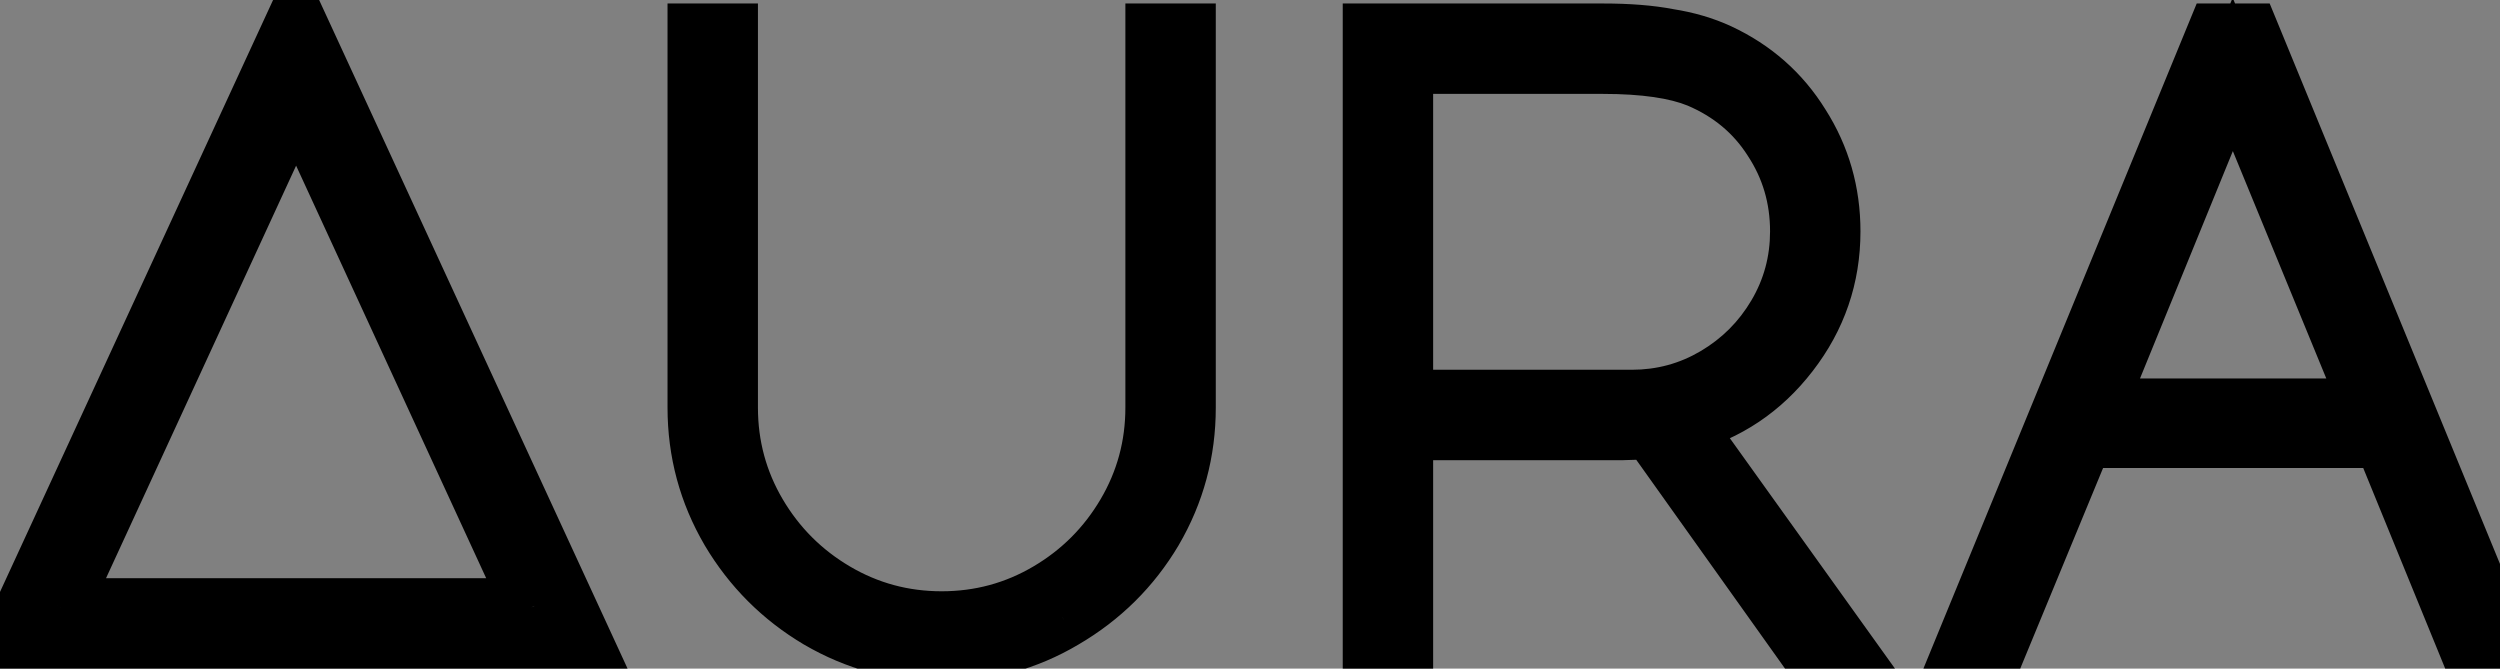 <svg width="86" height="23" viewBox="0 0 86 23" fill="none" xmlns="http://www.w3.org/2000/svg">
<rect x="0" y="0" width="86" height="23" fill="#808080" stroke="none"/>
<path d="M20.026 22H0.346L10.186 0.67L20.026 22ZM2.086 20.89H18.286L10.186 3.31L2.086 20.89ZM23.963 1.12H25.073V14.02C25.073 15.34 25.403 16.56 26.063 17.68C26.723 18.8 27.613 19.69 28.733 20.35C29.853 21.01 31.073 21.34 32.393 21.34C33.713 21.34 34.933 21.01 36.053 20.35C37.173 19.69 38.063 18.8 38.723 17.68C39.383 16.56 39.713 15.34 39.713 14.02V1.12H40.823V14.02C40.823 15.54 40.443 16.95 39.683 18.25C38.923 19.53 37.893 20.55 36.593 21.31C35.313 22.07 33.913 22.45 32.393 22.45C30.873 22.45 29.463 22.07 28.163 21.31C26.883 20.55 25.863 19.53 25.103 18.25C24.343 16.95 23.963 15.54 23.963 14.02V1.12ZM59.13 1.81C60.33 2.37 61.27 3.2 61.95 4.3C62.65 5.4 63 6.62 63 7.96C63 9.52 62.52 10.92 61.56 12.16C60.62 13.38 59.41 14.19 57.93 14.59L63.24 22H61.92L56.79 14.8L55.83 14.83H48.3V22H47.19V1.12H55.14C56.02 1.12 56.77 1.18 57.39 1.3C58.03 1.4 58.61 1.57 59.13 1.81ZM56.13 13.72C57.17 13.72 58.13 13.46 59.01 12.94C59.89 12.42 60.59 11.72 61.11 10.84C61.63 9.96 61.89 9 61.89 7.96C61.89 6.8 61.58 5.75 60.96 4.81C60.36 3.87 59.52 3.17 58.44 2.71C57.66 2.39 56.56 2.23 55.14 2.23H48.3V13.72H56.13ZM76.237 1.12H77.407L85.987 22H84.787L81.967 15.1H71.677L68.827 22H67.657L76.237 1.12ZM72.127 14.02H81.517L76.807 2.56L72.127 14.02Z" fill="white"/>
<path d="M20.026 22V23H21.588L20.934 21.581L20.026 22ZM0.346 22L-0.562 21.581L-1.217 23H0.346V22ZM10.186 0.67L11.094 0.251L10.186 -1.717L9.278 0.251L10.186 0.67ZM2.086 20.89L1.178 20.471L0.524 21.89H2.086V20.89ZM18.286 20.89V21.89H19.848L19.194 20.471L18.286 20.89ZM10.186 3.31L11.094 2.892L10.186 0.92L9.278 2.892L10.186 3.31ZM20.026 21H0.346V23H20.026V21ZM1.254 22.419L11.094 1.089L9.278 0.251L-0.562 21.581L1.254 22.419ZM9.278 1.089L19.118 22.419L20.934 21.581L11.094 0.251L9.278 1.089ZM2.086 21.89H18.286V19.89H2.086V21.89ZM19.194 20.471L11.094 2.892L9.278 3.728L17.378 21.308L19.194 20.471ZM9.278 2.892L1.178 20.471L2.994 21.308L11.094 3.728L9.278 2.892ZM23.963 1.12V0.12H22.963V1.12H23.963ZM25.073 1.12H26.073V0.12H25.073V1.12ZM26.063 17.68L26.924 17.172L26.924 17.172L26.063 17.68ZM28.733 20.35L28.225 21.212L28.225 21.212L28.733 20.35ZM36.053 20.35L35.545 19.488L35.545 19.488L36.053 20.35ZM38.723 17.68L37.861 17.172L37.861 17.172L38.723 17.68ZM39.713 1.12V0.12H38.713V1.12H39.713ZM40.823 1.12H41.823V0.12H40.823V1.12ZM39.683 18.25L40.543 18.761L40.546 18.755L39.683 18.25ZM36.593 21.31L36.088 20.447L36.082 20.45L36.593 21.31ZM28.163 21.31L27.652 22.17L27.658 22.173L28.163 21.31ZM25.103 18.25L24.24 18.755L24.243 18.761L25.103 18.25ZM23.963 2.12H25.073V0.12H23.963V2.12ZM24.073 1.12V14.02H26.073V1.12H24.073ZM24.073 14.02C24.073 15.516 24.449 16.911 25.201 18.188L26.924 17.172C26.357 16.209 26.073 15.164 26.073 14.02H24.073ZM25.201 18.188C25.948 19.454 26.959 20.465 28.225 21.212L29.241 19.488C28.267 18.915 27.498 18.146 26.924 17.172L25.201 18.188ZM28.225 21.212C29.502 21.964 30.897 22.34 32.393 22.34V20.34C31.249 20.34 30.204 20.056 29.241 19.488L28.225 21.212ZM32.393 22.34C33.889 22.34 35.284 21.964 36.561 21.212L35.545 19.488C34.582 20.056 33.537 20.34 32.393 20.34V22.34ZM36.561 21.212C37.827 20.465 38.839 19.454 39.584 18.188L37.861 17.172C37.288 18.146 36.519 18.915 35.545 19.488L36.561 21.212ZM39.584 18.188C40.337 16.911 40.713 15.516 40.713 14.02H38.713C38.713 15.164 38.429 16.209 37.861 17.172L39.584 18.188ZM40.713 14.02V1.12H38.713V14.02H40.713ZM39.713 2.12H40.823V0.12H39.713V2.12ZM39.823 1.12V14.02H41.823V1.12H39.823ZM39.823 14.02C39.823 15.364 39.489 16.6 38.82 17.745L40.546 18.755C41.397 17.3 41.823 15.716 41.823 14.02H39.823ZM38.823 17.739C38.151 18.872 37.244 19.771 36.088 20.447L37.098 22.173C38.542 21.329 39.695 20.188 40.543 18.761L38.823 17.739ZM36.082 20.45C34.96 21.116 33.737 21.45 32.393 21.45V23.45C34.089 23.45 35.666 23.024 37.103 22.17L36.082 20.45ZM32.393 21.45C31.049 21.45 29.813 21.116 28.668 20.447L27.658 22.173C29.113 23.024 30.697 23.45 32.393 23.45V21.45ZM28.674 20.45C27.537 19.776 26.637 18.876 25.963 17.739L24.243 18.761C25.088 20.184 26.229 21.325 27.652 22.17L28.674 20.45ZM25.966 17.745C25.297 16.6 24.963 15.364 24.963 14.02H22.963C22.963 15.716 23.389 17.3 24.24 18.755L25.966 17.745ZM24.963 14.02V1.12H22.963V14.02H24.963ZM59.13 1.81L59.553 0.904L59.549 0.902L59.13 1.81ZM61.95 4.3L61.099 4.826L61.106 4.837L61.95 4.3ZM61.56 12.16L60.769 11.548L60.768 11.55L61.56 12.16ZM57.93 14.59L57.669 13.625L56.278 14.001L57.117 15.172L57.93 14.59ZM63.24 22V23H65.187L64.053 21.418L63.24 22ZM61.92 22L61.106 22.58L61.405 23H61.92V22ZM56.79 14.8L57.604 14.22L57.294 13.784L56.759 13.8L56.79 14.8ZM55.83 14.83V15.83H55.846L55.861 15.829L55.83 14.83ZM48.3 14.83V13.83H47.3V14.83H48.3ZM48.3 22V23H49.3V22H48.3ZM47.19 22H46.19V23H47.19V22ZM47.19 1.12V0.12H46.19V1.12H47.19ZM57.39 1.3L57.2 2.282L57.218 2.285L57.236 2.288L57.39 1.3ZM59.01 12.94L58.501 12.079L58.501 12.079L59.01 12.94ZM61.11 10.84L60.249 10.331L60.249 10.331L61.11 10.84ZM60.96 4.81L60.117 5.348L60.121 5.354L60.125 5.361L60.96 4.81ZM58.44 2.71L58.832 1.79L58.82 1.785L58.44 2.71ZM48.3 2.23V1.23H47.3V2.23H48.3ZM48.3 13.72H47.3V14.72H48.3V13.72ZM58.707 2.716C59.735 3.196 60.524 3.896 61.099 4.826L62.801 3.774C62.016 2.504 60.925 1.544 59.553 0.904L58.707 2.716ZM61.106 4.837C61.701 5.772 62 6.805 62 7.96H64C64 6.435 63.599 5.028 62.794 3.763L61.106 4.837ZM62 7.96C62 9.297 61.594 10.482 60.769 11.548L62.351 12.772C63.446 11.358 64 9.743 64 7.96H62ZM60.768 11.55C59.961 12.597 58.937 13.282 57.669 13.625L58.191 15.555C59.883 15.098 61.279 14.163 62.352 12.77L60.768 11.55ZM57.117 15.172L62.427 22.582L64.053 21.418L58.743 14.008L57.117 15.172ZM63.24 21H61.92V23H63.24V21ZM62.734 21.42L57.604 14.22L55.976 15.38L61.106 22.58L62.734 21.42ZM56.759 13.8L55.799 13.831L55.861 15.829L56.821 15.8L56.759 13.8ZM55.83 13.83H48.3V15.83H55.83V13.83ZM47.3 14.83V22H49.3V14.83H47.3ZM48.3 21H47.19V23H48.3V21ZM48.19 22V1.12H46.19V22H48.19ZM47.19 2.12H55.14V0.12H47.19V2.12ZM55.14 2.12C55.979 2.12 56.662 2.178 57.2 2.282L57.58 0.318C56.878 0.182 56.061 0.12 55.14 0.12V2.12ZM57.236 2.288C57.796 2.376 58.285 2.521 58.711 2.718L59.549 0.902C58.935 0.619 58.264 0.424 57.544 0.312L57.236 2.288ZM56.13 14.72C57.346 14.72 58.482 14.414 59.519 13.801L58.501 12.079C57.778 12.506 56.994 12.72 56.13 12.72V14.72ZM59.519 13.801C60.544 13.195 61.365 12.374 61.971 11.349L60.249 10.331C59.815 11.066 59.236 11.645 58.501 12.079L59.519 13.801ZM61.971 11.349C62.584 10.312 62.89 9.176 62.89 7.96H60.89C60.89 8.824 60.676 9.608 60.249 10.331L61.971 11.349ZM62.89 7.96C62.89 6.611 62.526 5.368 61.795 4.259L60.125 5.361C60.634 6.132 60.89 6.989 60.89 7.96H62.89ZM61.803 4.272C61.089 3.153 60.087 2.325 58.832 1.79L58.048 3.63C58.953 4.015 59.631 4.587 60.117 5.348L61.803 4.272ZM58.82 1.785C57.864 1.393 56.613 1.23 55.14 1.23V3.23C56.507 3.23 57.456 3.387 58.06 3.635L58.82 1.785ZM55.14 1.23H48.3V3.23H55.14V1.23ZM47.3 2.23V13.72H49.3V2.23H47.3ZM48.3 14.72H56.13V12.72H48.3V14.72ZM76.237 1.12V0.12H75.567L75.312 0.74L76.237 1.12ZM77.407 1.12L78.332 0.74L78.077 0.12H77.407V1.12ZM85.987 22V23H87.479L86.912 21.62L85.987 22ZM84.787 22L83.861 22.378L84.115 23H84.787V22ZM81.967 15.1L82.893 14.722L82.639 14.1H81.967V15.1ZM71.677 15.1V14.1H71.008L70.753 14.718L71.677 15.1ZM68.827 22V23H69.496L69.751 22.382L68.827 22ZM67.657 22L66.732 21.62L66.165 23H67.657V22ZM72.127 14.02L71.201 13.642L70.638 15.02H72.127V14.02ZM81.517 14.02V15.02H83.009L82.442 13.64L81.517 14.02ZM76.807 2.56L77.732 2.18L76.804 -0.078L75.881 2.182L76.807 2.56ZM76.237 2.12H77.407V0.12H76.237V2.12ZM76.482 1.5L85.062 22.38L86.912 21.62L78.332 0.74L76.482 1.5ZM85.987 21H84.787V23H85.987V21ZM85.713 21.622L82.893 14.722L81.041 15.478L83.861 22.378L85.713 21.622ZM81.967 14.1H71.677V16.1H81.967V14.1ZM70.753 14.718L67.903 21.618L69.751 22.382L72.601 15.482L70.753 14.718ZM68.827 21H67.657V23H68.827V21ZM68.582 22.38L77.162 1.5L75.312 0.74L66.732 21.62L68.582 22.38ZM72.127 15.02H81.517V13.02H72.127V15.02ZM82.442 13.64L77.732 2.18L75.882 2.94L80.592 14.4L82.442 13.64ZM75.881 2.182L71.201 13.642L73.053 14.398L77.733 2.938L75.881 2.182Z" fill="black"/>
</svg>
